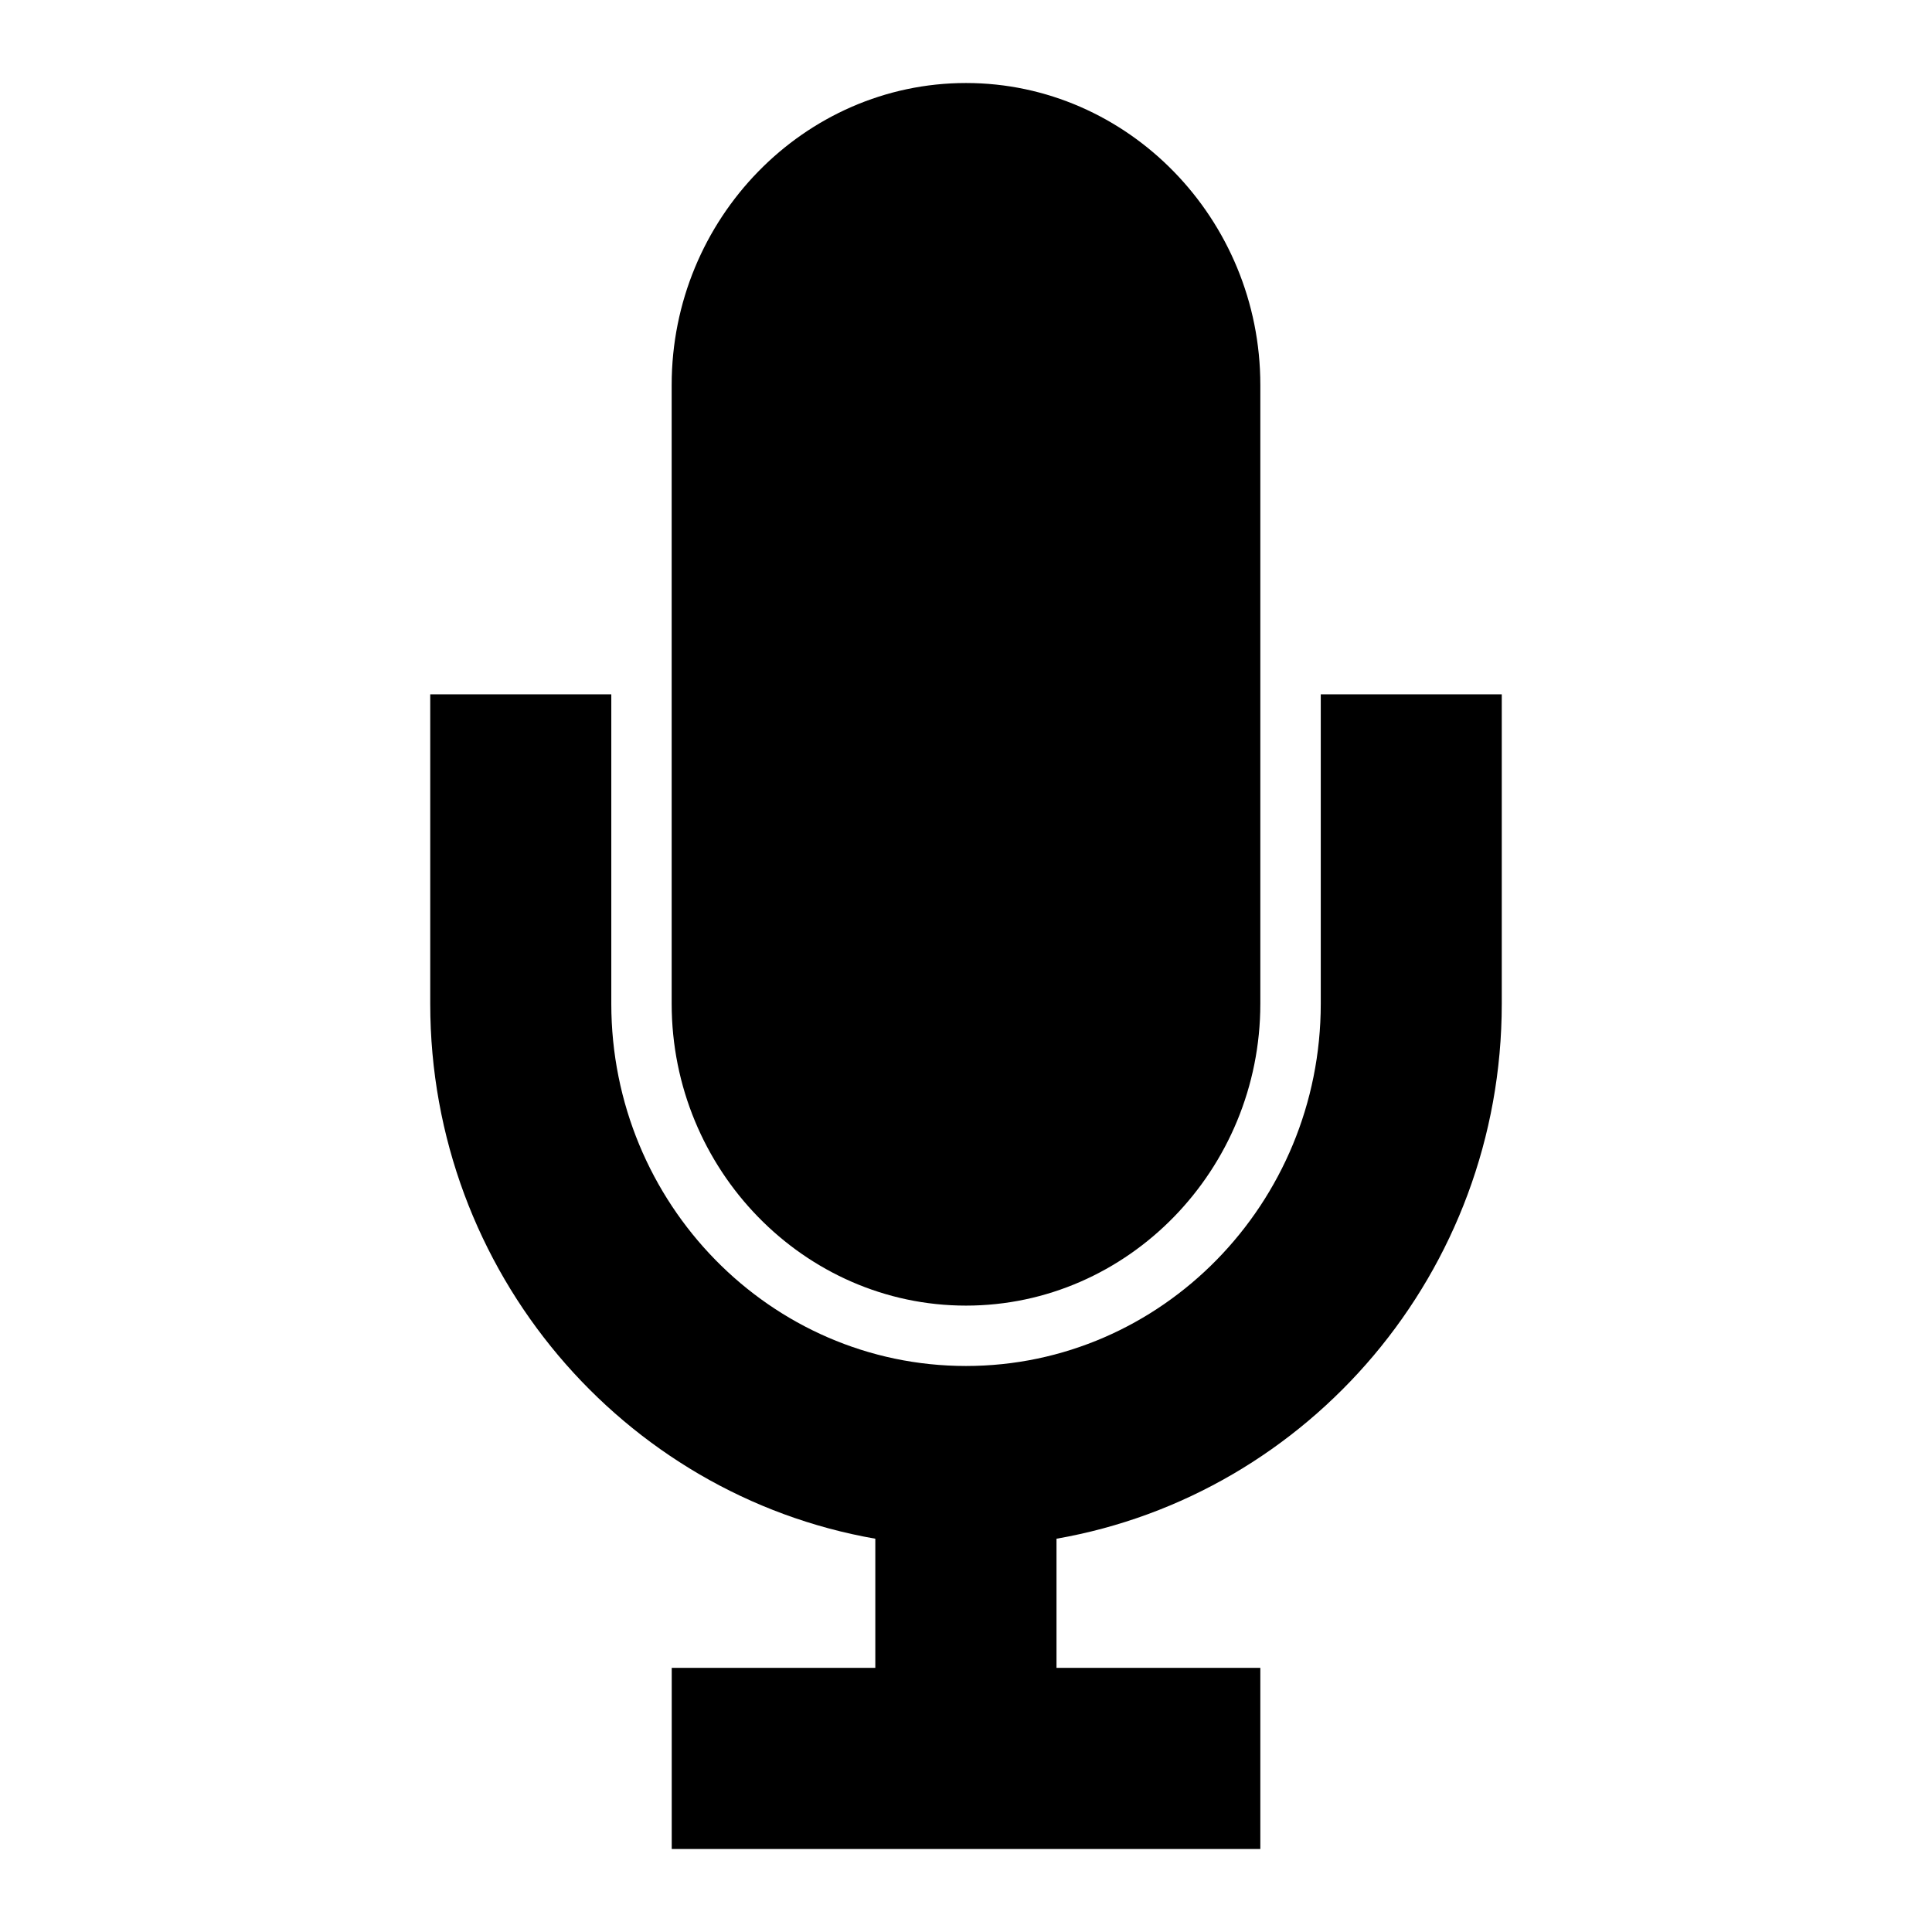 <svg xmlns="http://www.w3.org/2000/svg" xmlns:xlink="http://www.w3.org/1999/xlink" version="1.1" id="Layer_1" x="0px" y="0px" width="32px" height="32px" viewBox="0 0 32 32" enable-background="new 0 0 32 32" xml:space="preserve">
<path id="mic" d="M16,21.625c2.682,0,4.875-2.25,4.875-5V6.375c0-2.75-2.193-5-4.875-5c-2.682,0-4.875,2.25-4.875,5v10.25  C11.125,19.375,13.318,21.625,16,21.625z M21.876,11.5v5.125c0,3.309-2.636,6-5.876,6s-5.875-2.691-5.875-6V11.5H7.126v5.125  c0,4.443,3.194,8.132,7.372,8.861v2.139h-3.372v3h9.749v-3h-3.376v-2.139c4.181-0.729,7.375-4.418,7.375-8.861V11.5H21.876z"/>
</svg>